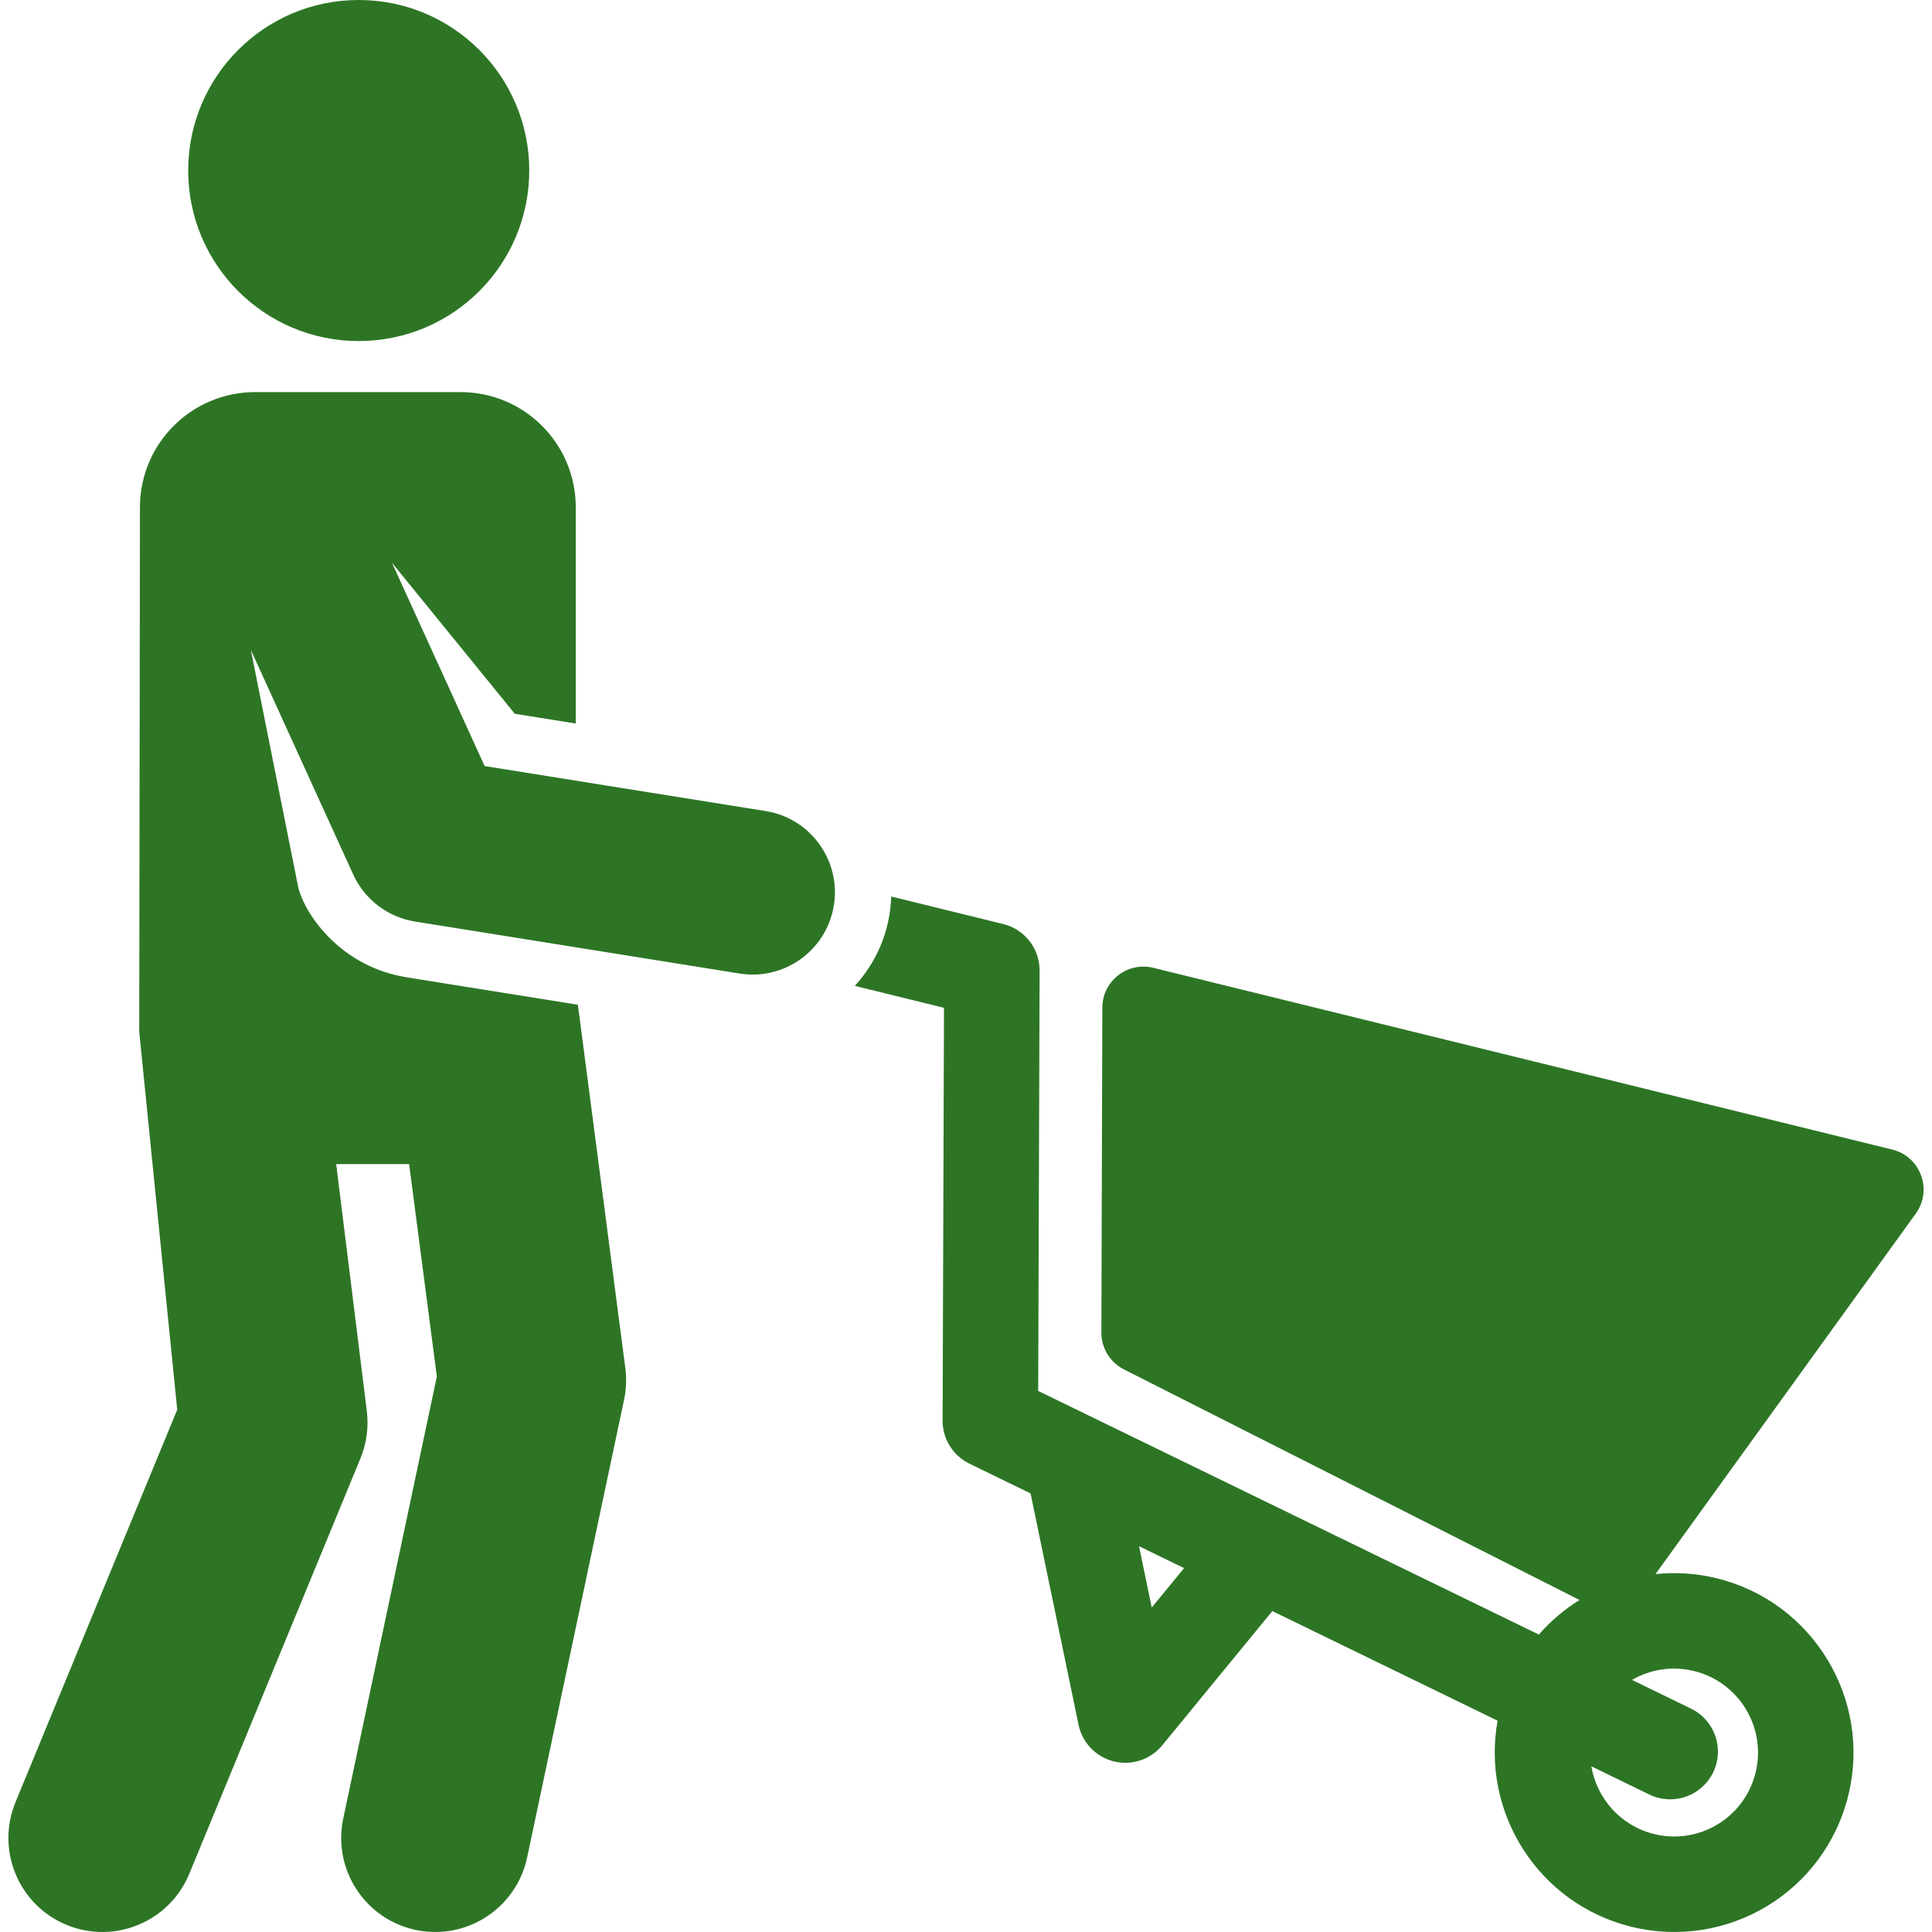 <?xml version="1.0" encoding="iso-8859-1"?>
<!-- Generator: Adobe Illustrator 19.0.0, SVG Export Plug-In . SVG Version: 6.00 Build 0)  -->
<svg fill="rgb(45, 117, 37)" version="1.1" id="Layer_1" xmlns="http://www.w3.org/2000/svg" xmlns:xlink="http://www.w3.org/1999/xlink" x="0px" y="0px"
	 viewBox="0 0 512 512" style="enable-background:new 0 0 512 512;" xml:space="preserve">
<g>
	<g>
		<circle cx="95.067" cy="45.191" r="45.191"/>
	</g>
</g>
<g>
	<g>
		<path d="M202.904,214.939l-74.474-11.93l-24.556-53.873l32.552,40.019l16.157,2.588v-57.305c0-16.859-13.667-30.528-30.528-30.528
			h-54.44c-16.859,0-30.528,13.667-30.528,30.528l-0.188,139.026l10.068,100.108L4.108,477.598
			c-5.24,12.719,0.823,27.277,13.541,32.517c12.722,5.242,27.279-0.826,32.517-13.541l45.353-110.079
			c1.635-3.969,2.217-8.293,1.689-12.553L89.094,308.5h19.327l7.35,56.279L90.964,481.926c-2.85,13.458,5.749,26.678,19.206,29.527
			c13.46,2.85,26.678-5.751,29.527-19.206l25.69-121.313c0.584-2.756,0.696-5.592,0.331-8.386
			c-13.277-101.662-12.432-95.294-12.598-96.284c-51.317-8.22-44.949-7.186-46.564-7.493c-17.045-3.246-26.234-17.197-27.615-24.111
			L66.48,172.244l27.117,59.49c3,6.581,9.113,11.32,16.392,12.486l86.017,13.778c10.672,1.71,20.845-4.66,24.148-14.667
			C224.389,230.517,216.12,217.057,202.904,214.939z"/>
	</g>
</g>
<g>
	<g>
		<path d="M501.484,304.653L305.621,256.48c-6.864-1.686-13.469,3.51-13.49,10.541l-0.254,86.138
			c-0.012,4.117,2.298,7.888,5.972,9.748l120.738,61.108c-4.023,2.495-7.655,5.583-10.773,9.164l-132.681-64.564l0.373-111.399
			c0.019-5.839-3.96-10.934-9.631-12.328l-29.695-7.303c-0.286,9.197-3.905,17.418-9.645,23.685l23.634,5.813l-0.367,109.391
			c-0.016,4.857,2.748,9.294,7.116,11.419l16.19,7.878l12.721,61.313c0.99,4.771,4.632,8.552,9.367,9.715
			c4.709,1.161,9.7-0.479,12.803-4.262l29.185-35.585l59.696,29.048c-4.434,24.483,10.937,48.586,35.421,54.607
			c25.409,6.25,51.199-9.113,57.52-34.812c6.261-25.455-9.355-51.258-34.809-57.519c-5.536-1.362-10.943-1.672-16.291-1.123
			l68.991-95.553C512.224,315.352,508.977,306.497,501.484,304.653z M305.224,426.018l-3.373-16.259l11.941,5.81L305.224,426.018z
			 M448.966,442.849c11.908,2.929,19.211,14.999,16.283,26.904c-2.953,12.004-14.983,19.216-26.904,16.283
			c-8.88-2.185-15.194-9.453-16.62-17.945l15.357,7.474c6.286,3.058,13.857,0.44,16.913-5.841
			c3.058-6.283,0.443-13.854-5.841-16.912l-15.652-7.617C437.477,442.311,443.329,441.462,448.966,442.849z"/>
	</g>
</g>
<g>
</g>
<g>
</g>
<g>
</g>
<g>
</g>
<g>
</g>
<g>
</g>
<g>
</g>
<g>
</g>
<g>
</g>
<g>
</g>
<g>
</g>
<g>
</g>
<g>
</g>
<g>
</g>
<g>
</g>
</svg>
